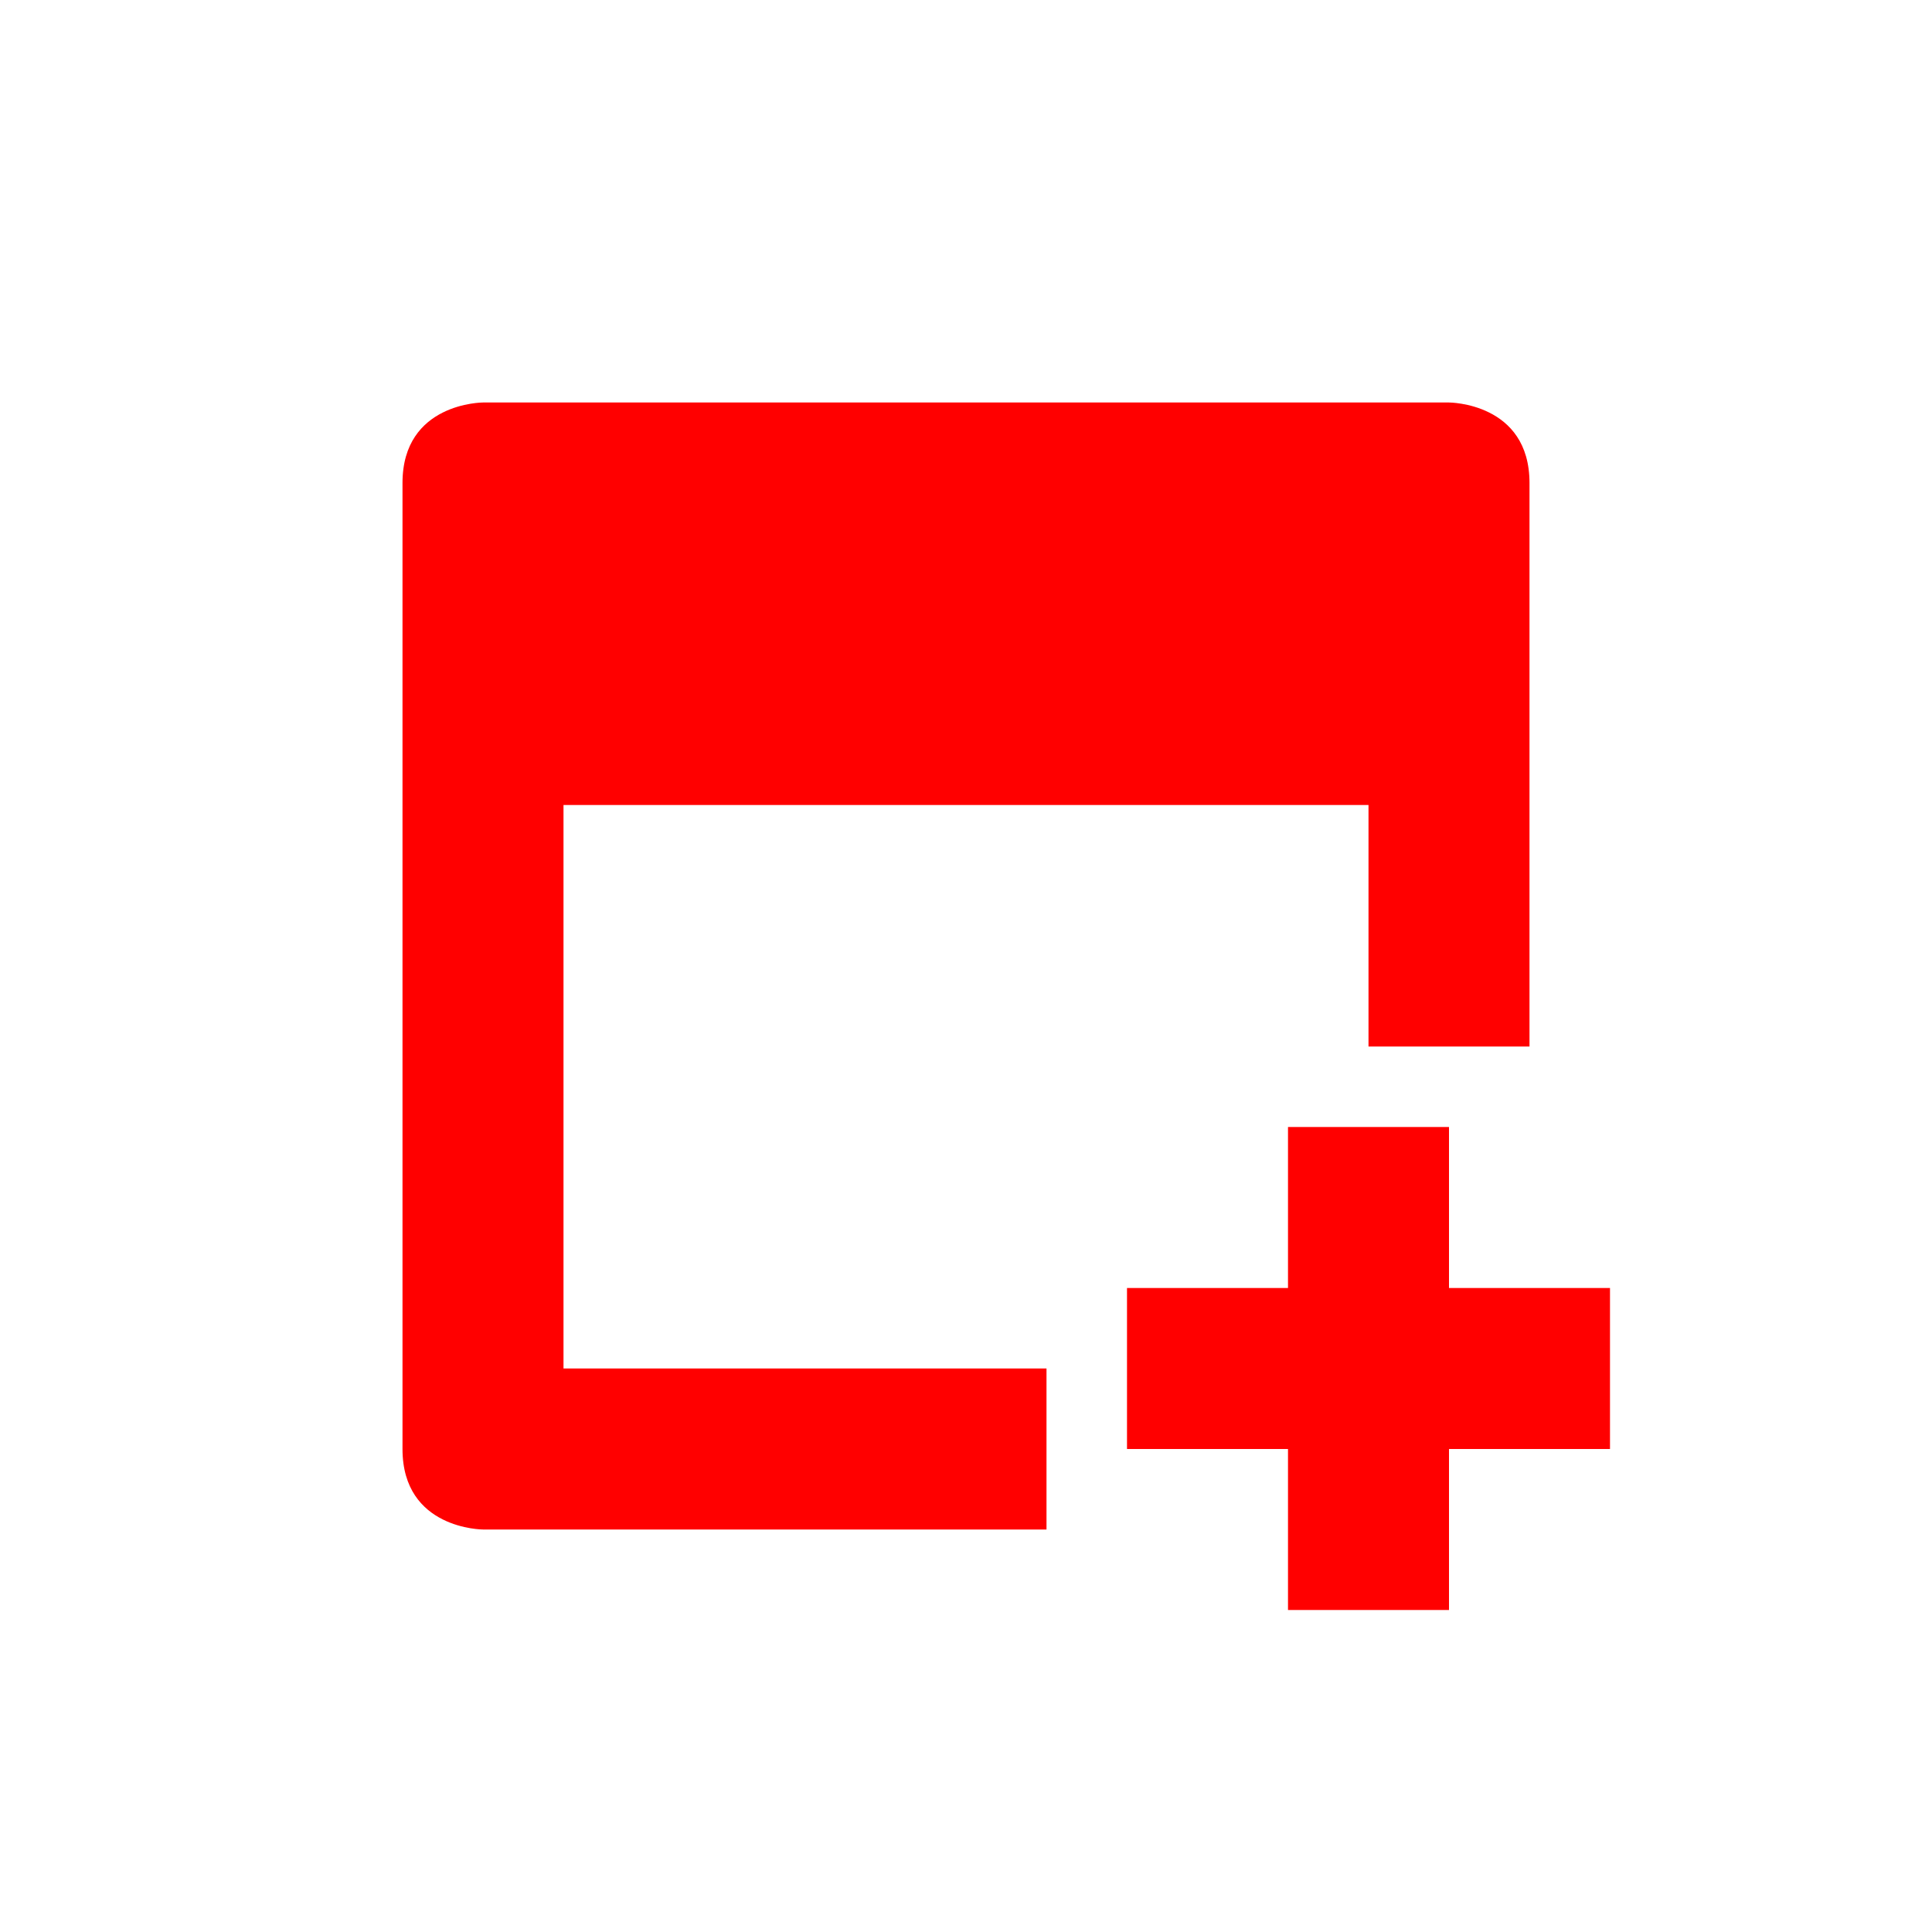 <?xml version="1.0" encoding="utf-8"?>
<svg height="24" version="1.1" width="24" xmlns="http://www.w3.org/2000/svg">
<defs>
</defs>
<g transform="translate(4,4)">
<path d="M 12,10 V 12 H 10 V 14 H 12 V 16 H 14 V 14 H 16 V 12 H 14 V 10 Z M 2,1 C 2,1 1,1 1,2 V 14 C 1,15 2,15 2,15 H 9 V 13 H 3 V 6 H 13 V 9 H 15 V 2 C 15,1 14,1 14,1 Z" fill="red"/>
</g>
</svg>